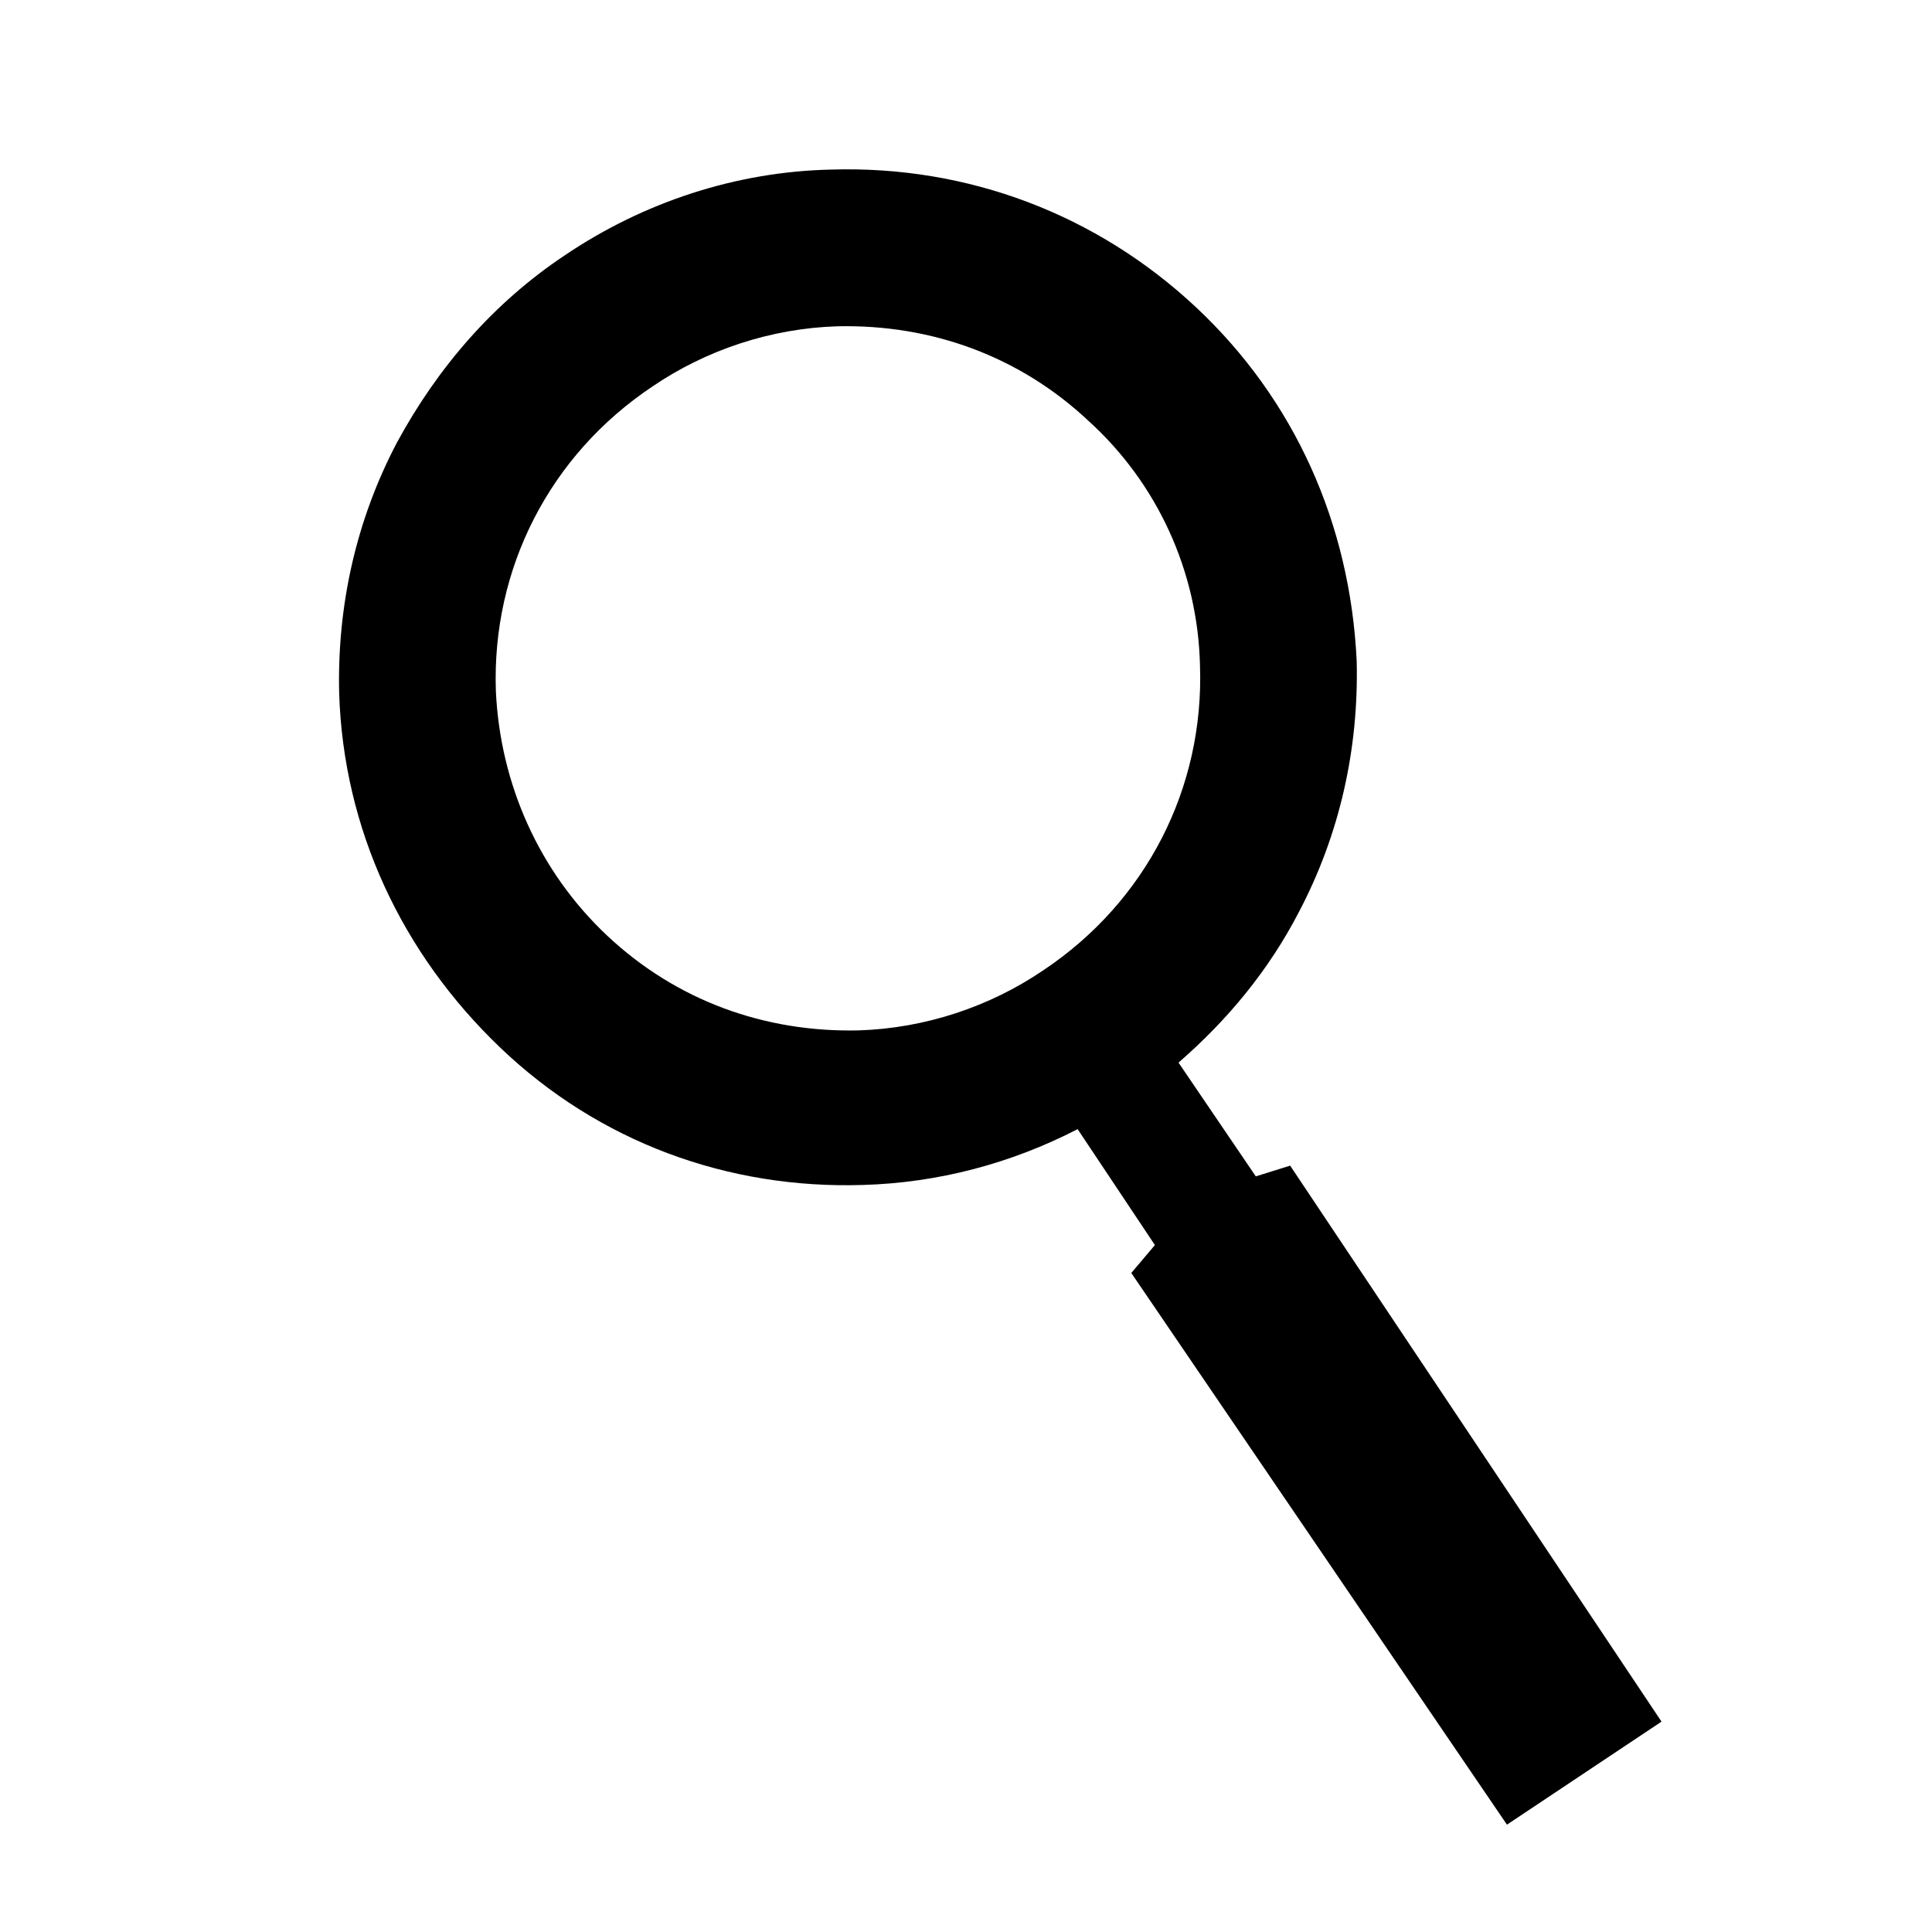 <svg xmlns="http://www.w3.org/2000/svg" xmlns:xlink="http://www.w3.org/1999/xlink" version="1.1" x="0px" y="0px" viewBox="0 0 90 90" enable-background="new 0 0 90 90" xml:space="preserve"><path d="M55.7,14.3C51.1,10,45.1,7.7,38.7,7.9c-4.4,0.1-8.7,1.5-12.4,4c-3.3,2.2-5.9,5.2-7.8,8.7c-1.9,3.6-2.8,7.6-2.7,11.7  c0.2,6.3,2.9,12.1,7.5,16.5s10.6,6.6,16.9,6.4c3.5-0.1,6.9-1,10-2.6l3.6,5.4l-1.1,1.3l0,0L70.2,85l7.2-4.8L60.1,54.3l0,0l-1.6,0.5  l-3.6-5.3c2.3-2,4.2-4.3,5.6-7c1.9-3.6,2.8-7.6,2.7-11.7C62.9,24.4,60.3,18.6,55.7,14.3z M55.9,31c0.2,5.7-2.5,11-7.3,14.2  c-2.5,1.7-5.5,2.7-8.6,2.8c-4.4,0.1-8.5-1.4-11.7-4.4c-3.2-3-5-7.1-5.2-11.4c-0.2-5.7,2.5-11,7.3-14.2c2.5-1.7,5.5-2.7,8.6-2.8  c4.4-0.1,8.5,1.4,11.7,4.4C53.9,22.5,55.8,26.6,55.9,31z"></path></svg>